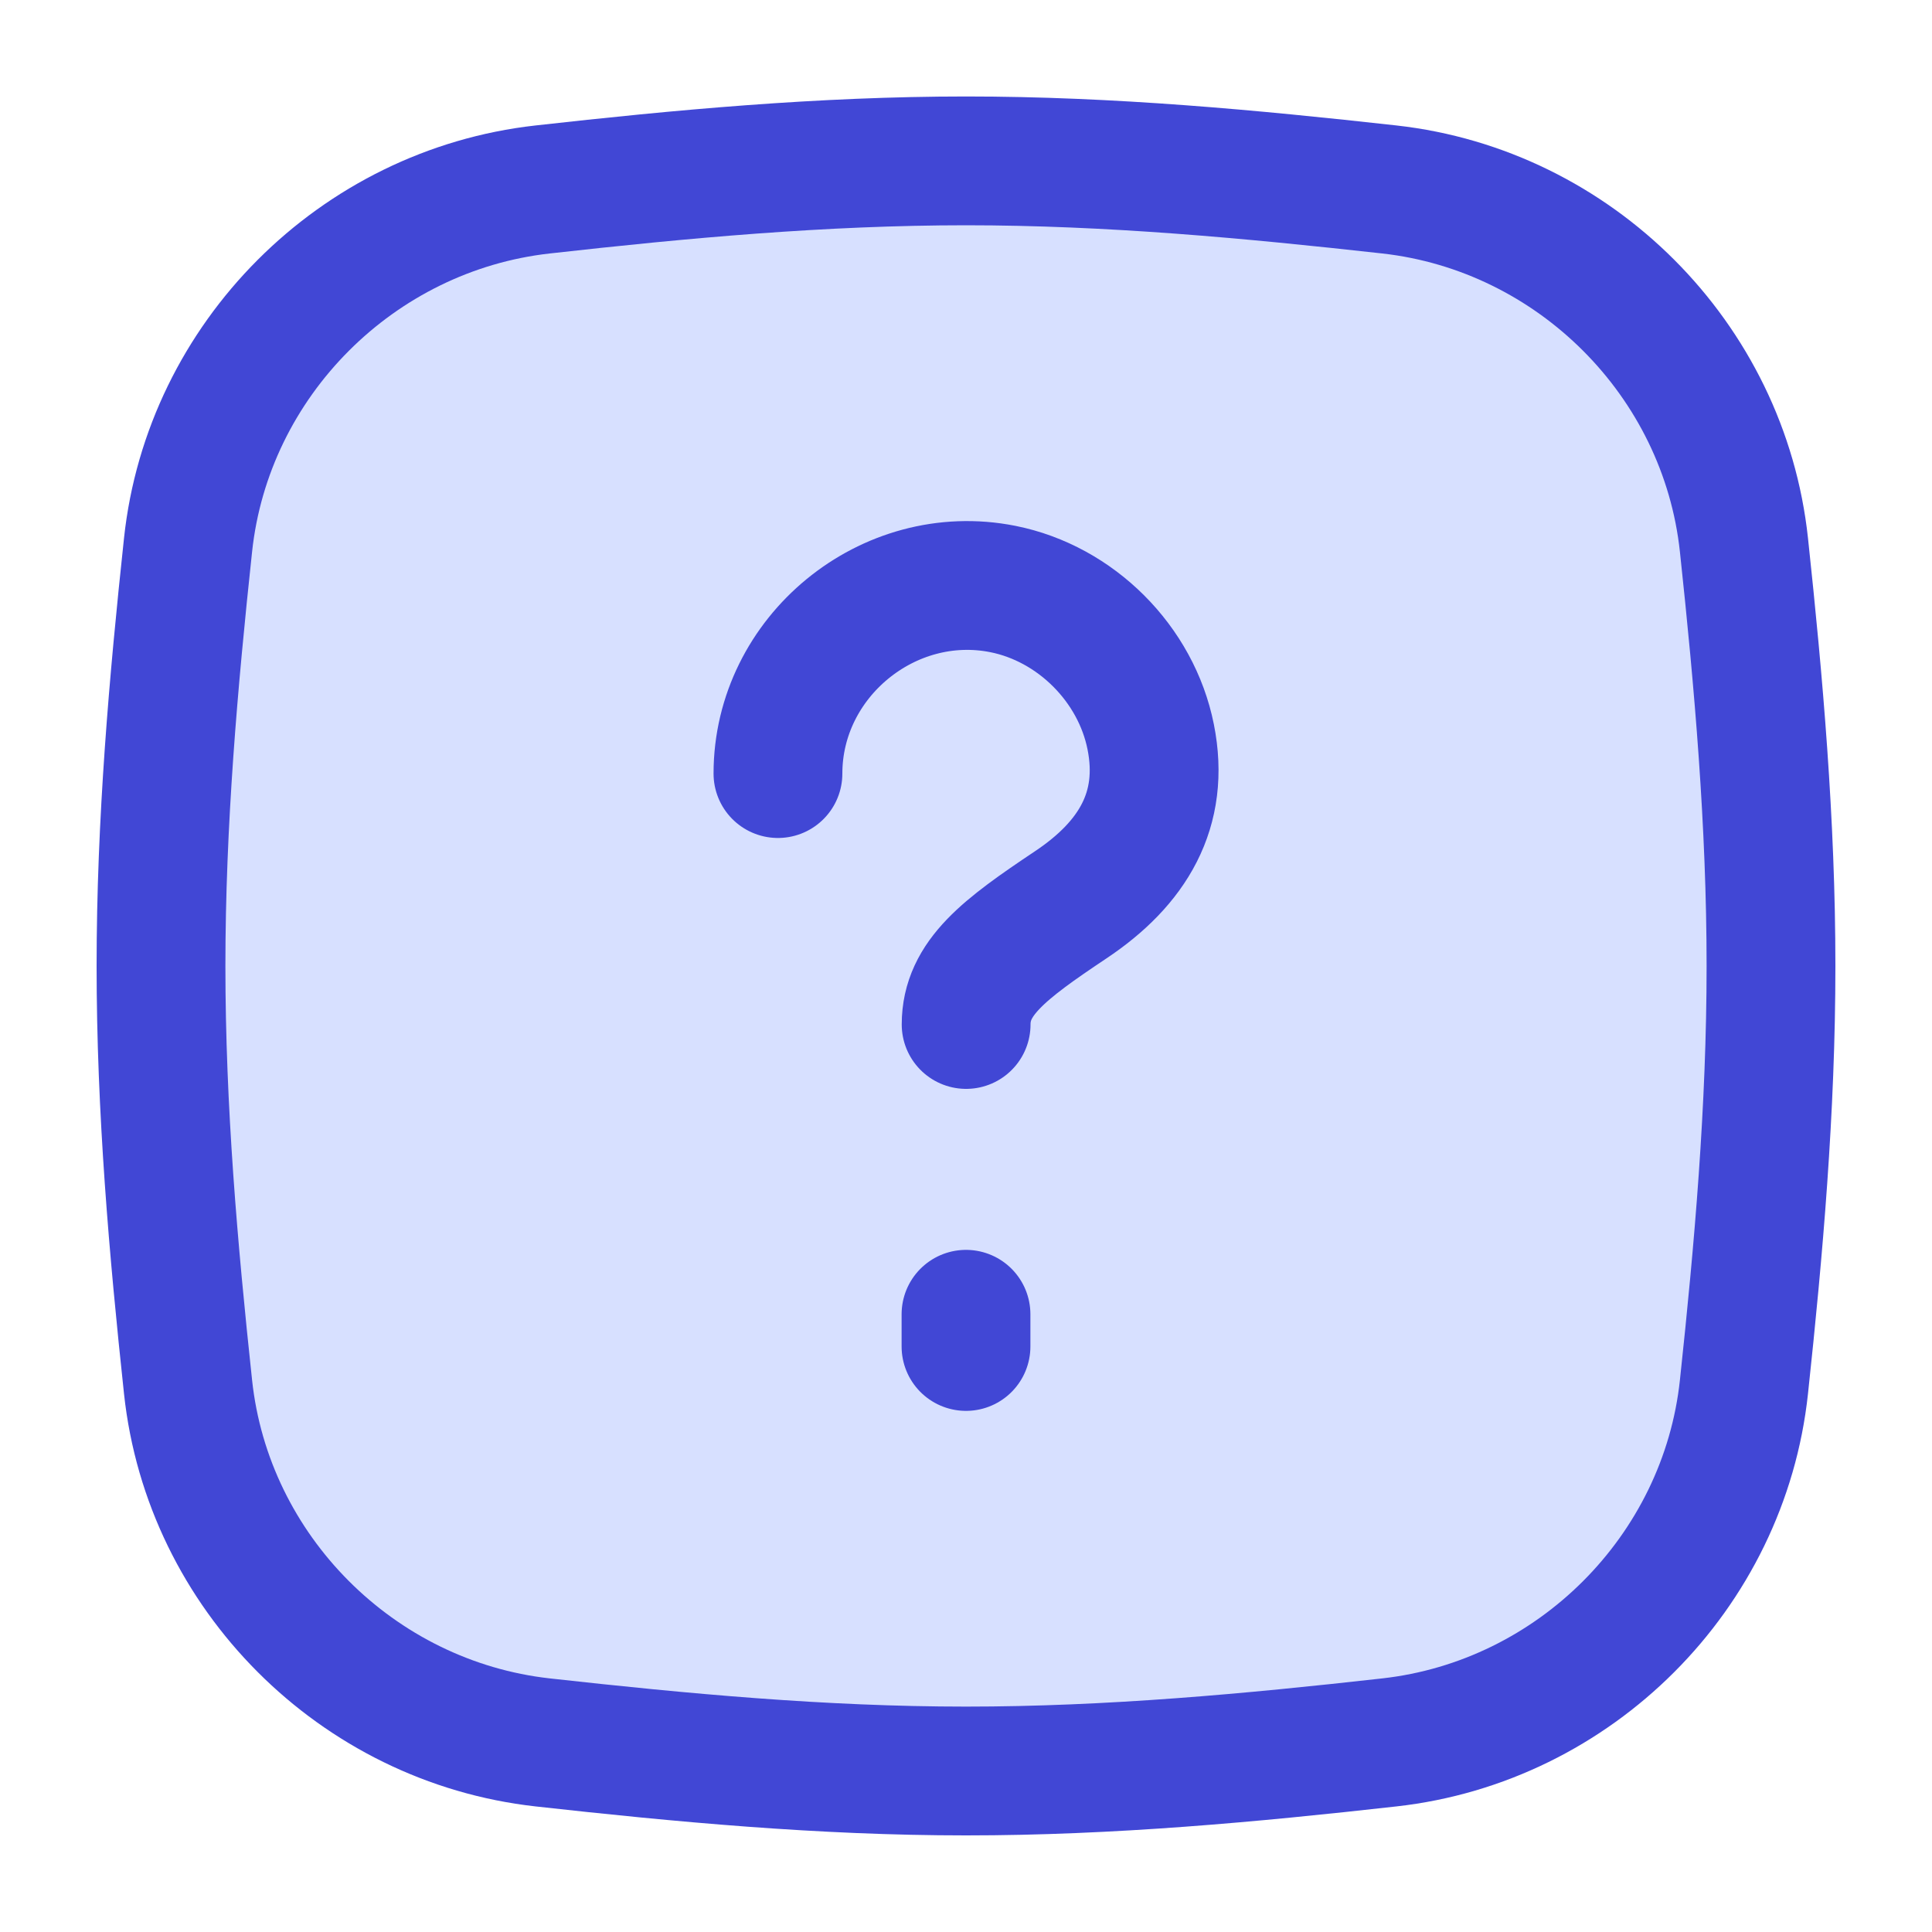 <svg fill="none" height="15" viewBox="0 0 15 15" width="15" xmlns="http://www.w3.org/2000/svg" xmlns:xlink="http://www.w3.org/1999/xlink"><clipPath id="a"><path d="m.5.5h14v14h-14z"/></clipPath><g clip-path="url(#a)" stroke="#4147d5"><path d="m1.46 10.768c.154 1.441 1.313 2.599 2.753 2.76 1.07.119 2.168.222 3.287.222s2.218-.102 3.287-.222c1.44-.161 2.599-1.319 2.753-2.76.114-1.063.21-2.155.21-3.268 0-1.113-.096-2.205-.21-3.269-.154-1.441-1.313-2.599-2.753-2.76-1.07-.119-2.168-.222-3.287-.222s-2.218.102-3.287.222c-1.44.161-2.599 1.319-2.753 2.76-.114 1.064-.21 2.155-.21 3.269 0 1.113.096 2.205.21 3.268z" fill="#d7e0ff"/><g stroke-linecap="round" stroke-linejoin="round"><path d="m7.501 7.954c0-.361.294-.583.812-.929.481-.321.734-.738.621-1.304-.113-.567-.581-1.035-1.148-1.148-.89-.177-1.746.526-1.746 1.433"/><path d="m7.5 10.454v-.25"/></g></g></svg>